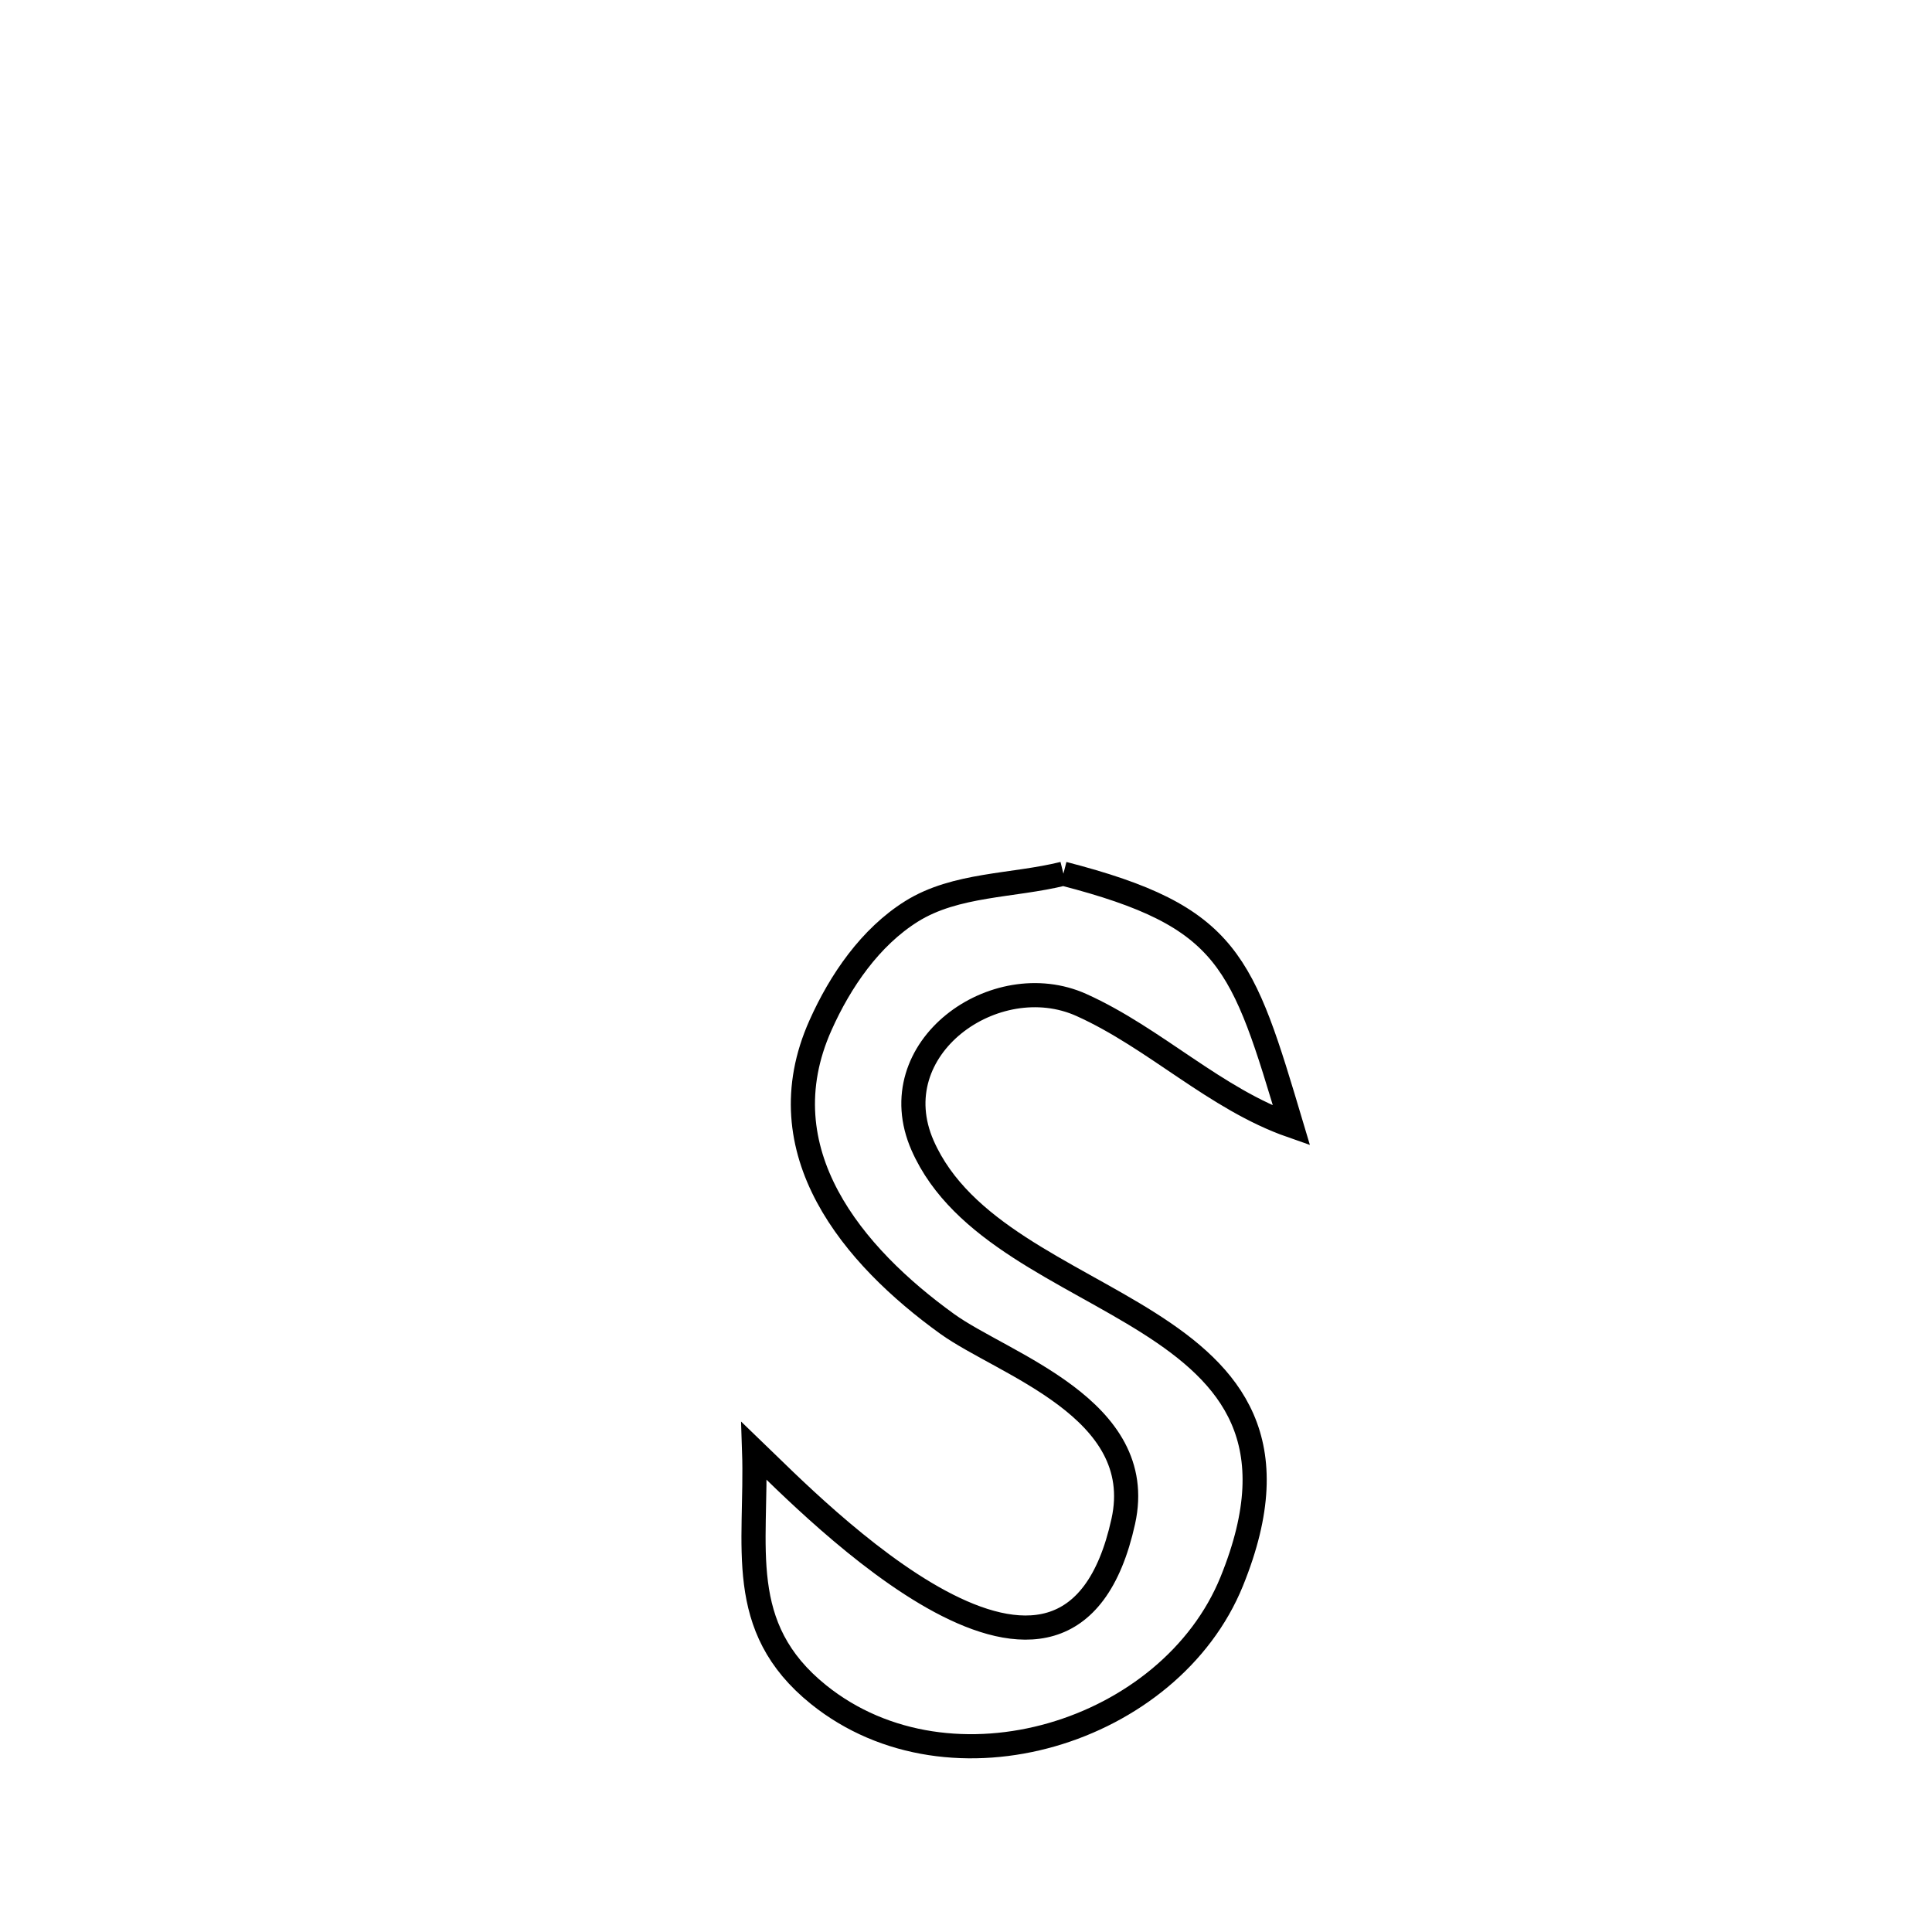 <svg xmlns="http://www.w3.org/2000/svg" viewBox="0.0 0.0 24.0 24.0" height="200px" width="200px"><path fill="none" stroke="black" stroke-width=".3" stroke-opacity="1.0"  filling="0" d="M13.21 10.853 L13.21 10.853 C15.279 11.387 15.432 11.936 16.044 13.984 L16.044 13.984 C15.097 13.653 14.349 12.897 13.435 12.485 C12.365 12.002 10.929 13.02 11.461 14.23 C12.412 16.389 16.722 16.146 15.301 19.645 C14.538 21.523 11.814 22.376 10.168 21.051 C9.122 20.209 9.408 19.207 9.368 18.023 L9.368 18.023 C10.102 18.729 13.268 22.015 13.954 18.898 C14.263 17.495 12.464 16.949 11.765 16.445 C10.603 15.607 9.49 14.305 10.193 12.735 C10.439 12.184 10.812 11.641 11.324 11.321 C11.873 10.978 12.581 11.009 13.21 10.853 L13.21 10.853"></path></svg>